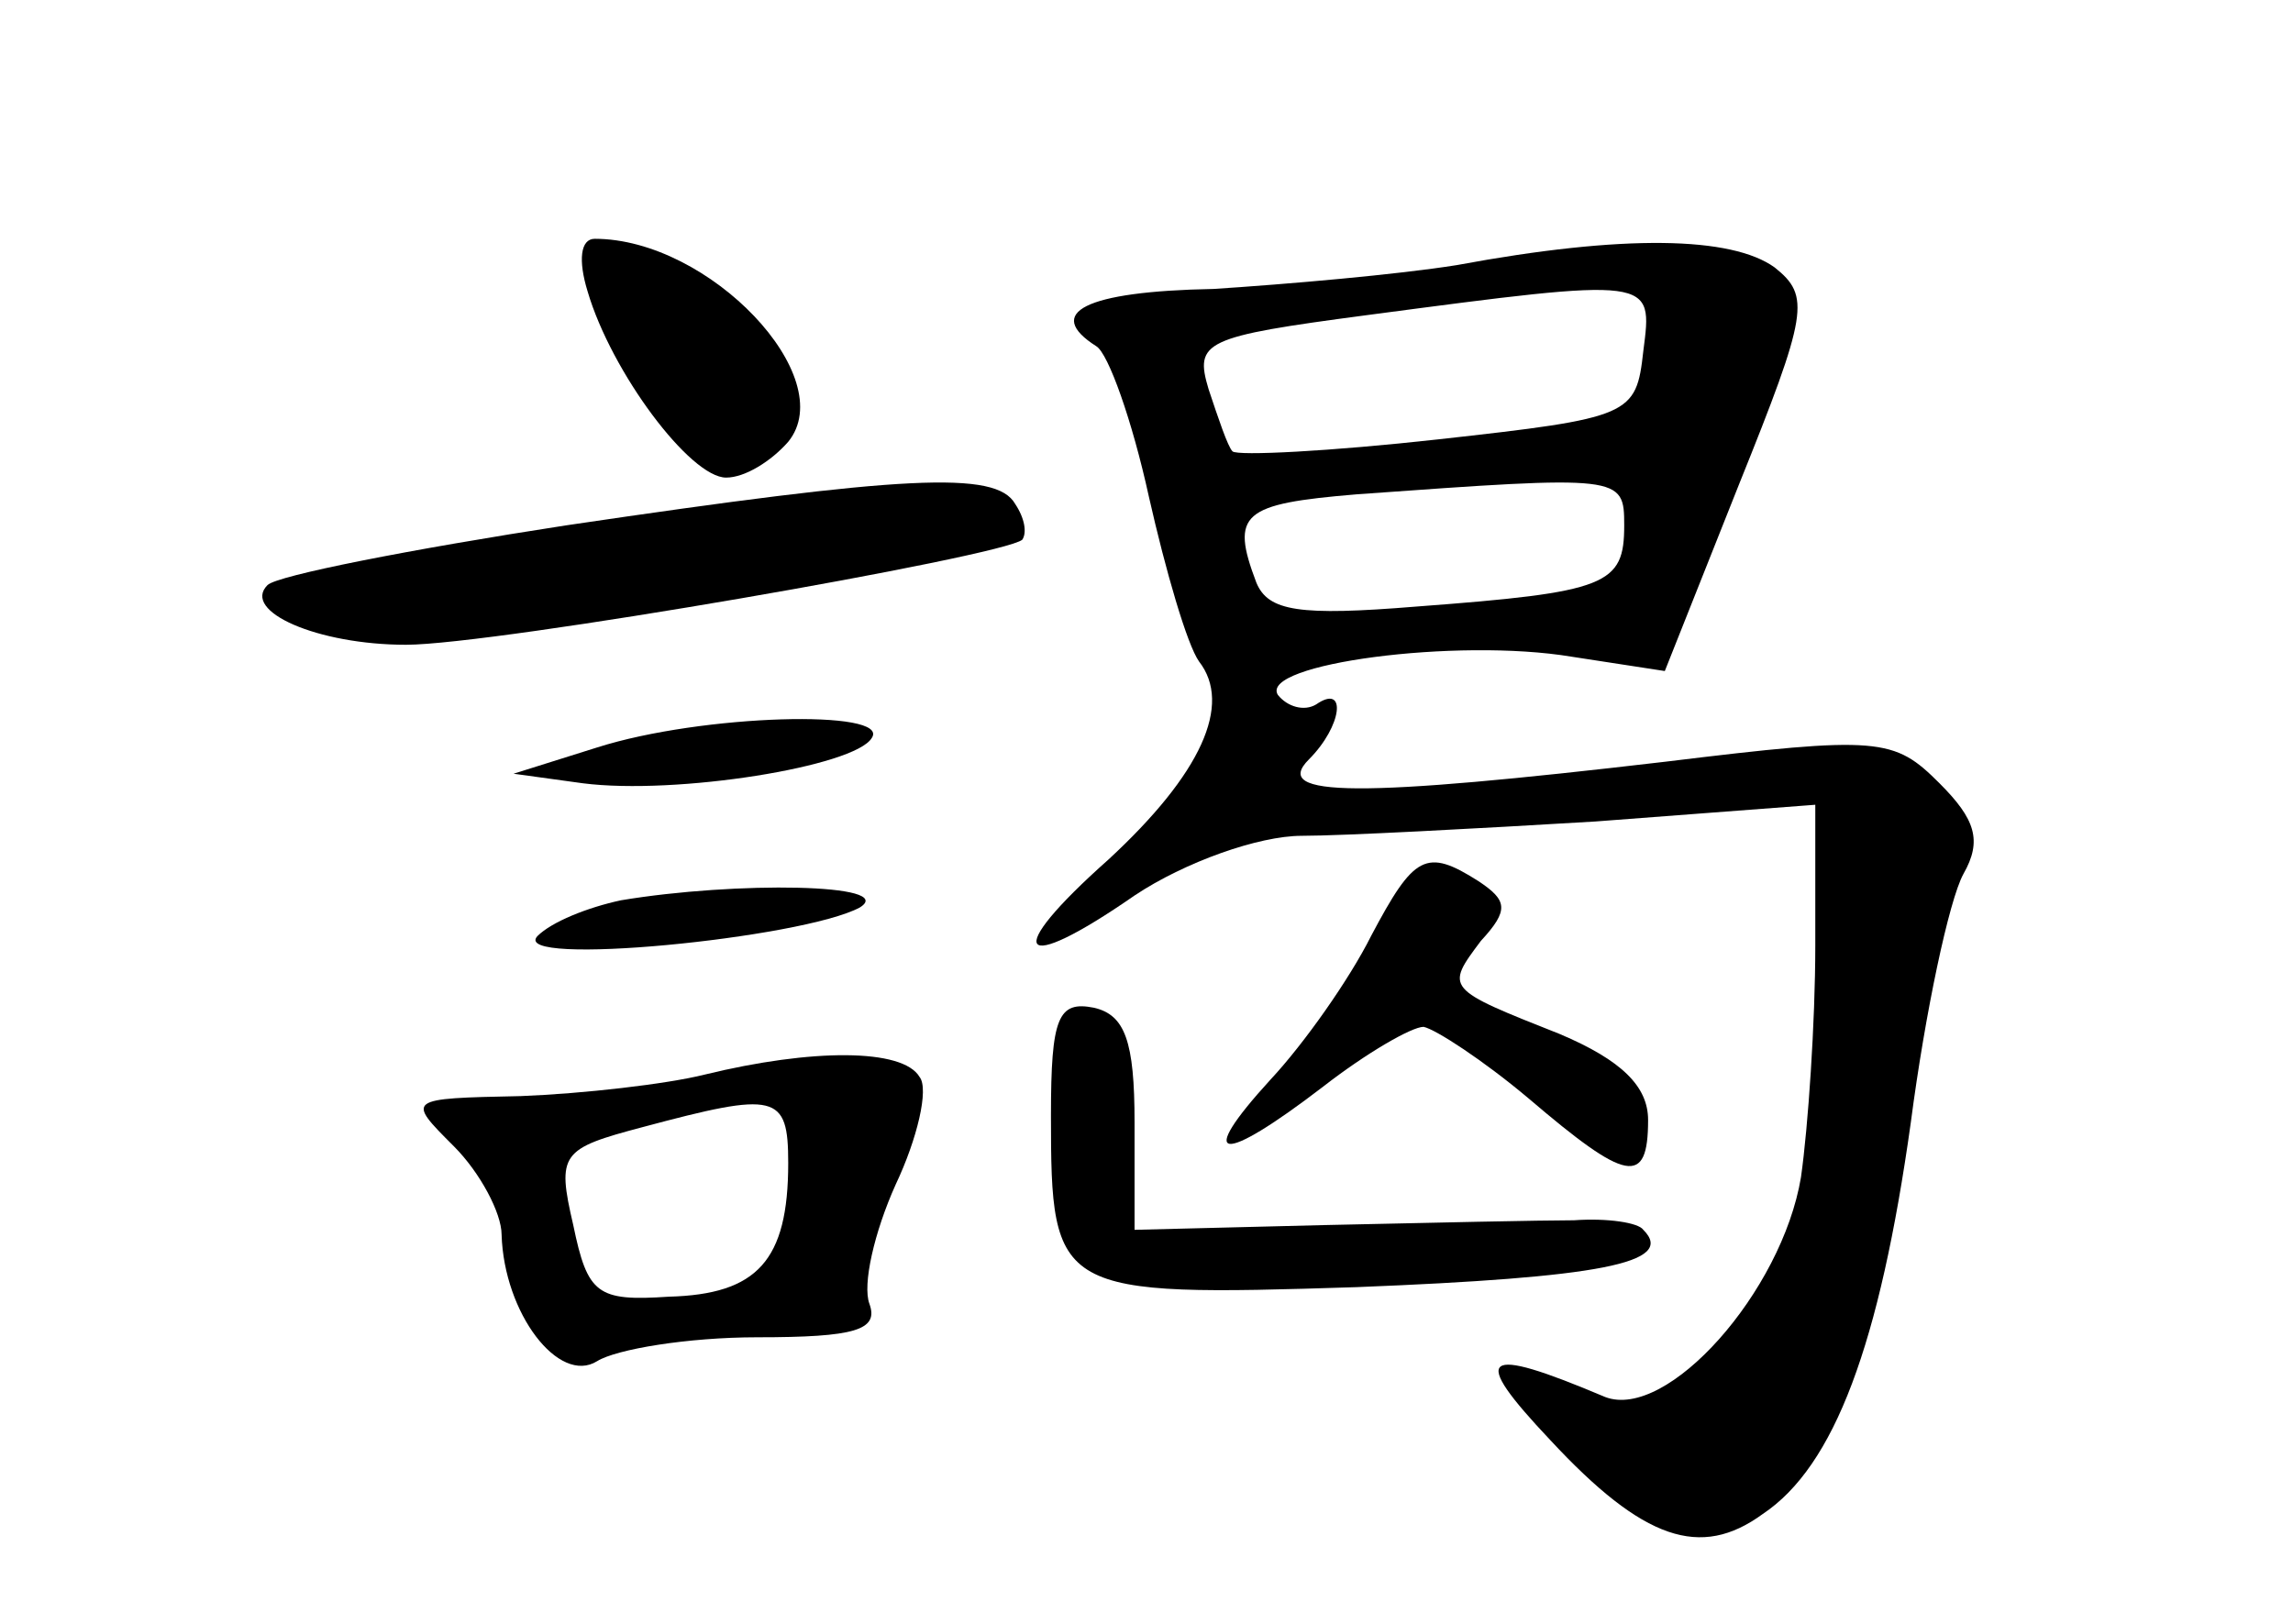 <?xml version="1.0" standalone="no"?>
<!DOCTYPE svg PUBLIC "-//W3C//DTD SVG 20010904//EN"
 "http://www.w3.org/TR/2001/REC-SVG-20010904/DTD/svg10.dtd">
<svg version="1.0" xmlns="http://www.w3.org/2000/svg"
 width="96pt" height="68pt" viewBox="0 0 96 68"
 preserveAspectRatio="xMidYMid meet">
<g transform="translate(0,68) scale(0.1,-0.1)"
fill="#000000" stroke="none">
<path d="M246 558 c10 -34 43 -78 58 -78 8 0 19 7 26 15 22 27 -33 85 -81 85
-6 0 -7 -9 -3 -22z"/>
<path d="M610 569 c-25 -4 -71 -8 -102 -10 -54 -1 -71 -10 -49 -24 5 -3 15
-31 22 -63 7 -31 16 -62 21 -69 14 -18 1 -47 -38 -83 -45 -40 -38 -49 11 -15
21 14 52 25 70 25 17 0 73 3 123 6 l92 7 0 -59 c0 -32 -3 -76 -6 -97 -8 -48
-56 -102 -82 -92 -52 22 -57 18 -23 -18 39 -42 63 -50 89 -31 30 20 49 71 62
164 6 46 16 93 22 104 8 14 5 23 -10 38 -19 19 -25 20 -115 9 -128 -15 -165
-15 -149 1 14 14 16 32 3 23 -5 -3 -12 -1 -16 4 -8 13 75 24 123 16 l39 -6 31
78 c29 72 30 79 15 91 -18 13 -63 14 -133 1z m78 -36 c-3 -27 -5 -28 -86 -37
-45 -5 -84 -7 -86 -5 -2 2 -6 14 -10 26 -6 20 -2 22 66 31 121 16 120 16 116
-15z m-8 -73 c0 -25 -7 -28 -87 -34 -49 -4 -62 -2 -67 10 -11 29 -6 33 42 37
111 8 112 8 112 -13z"/>
<path d="M237 460 c-65 -10 -121 -21 -125 -25 -11 -11 21 -25 58 -25 37 0 250
37 258 44 2 3 1 9 -3 15 -8 14 -46 12 -188 -9z"/>
<path d="M250 367 l-35 -11 29 -4 c39 -5 114 7 121 19 8 12 -71 10 -115 -4z"/>
<path d="M574 288 c-9 -18 -28 -45 -42 -60 -32 -35 -21 -36 22 -3 18 14 37 25
42 25 5 -1 25 -14 44 -30 41 -35 50 -37 50 -9 0 14 -11 25 -37 36 -48 19 -48
19 -33 39 12 13 11 17 -1 25 -22 14 -27 11 -45 -23z"/>
<path d="M260 303 c-14 -3 -29 -9 -35 -15 -12 -13 111 -1 135 12 16 10 -52 11
-100 3z"/>
<path d="M440 213 c0 -75 2 -76 128 -72 101 4 134 10 120 24 -2 3 -15 5 -29 4
-13 0 -60 -1 -104 -2 l-80 -2 0 45 c0 34 -4 45 -17 48 -15 3 -18 -4 -18 -45z"/>
<path d="M295 230 c-16 -4 -51 -8 -77 -9 -48 -1 -48 -1 -28 -21 11 -11 20 -28
20 -37 1 -33 24 -63 40 -53 8 5 38 10 67 10 41 0 51 3 47 14 -3 8 2 30 11 50
9 19 14 40 10 45 -7 12 -45 12 -90 1z m35 -37 c0 -41 -13 -55 -50 -56 -30 -2
-34 1 -40 30 -7 30 -5 32 29 41 56 15 61 14 61 -15z"/>
</g>
</svg>
